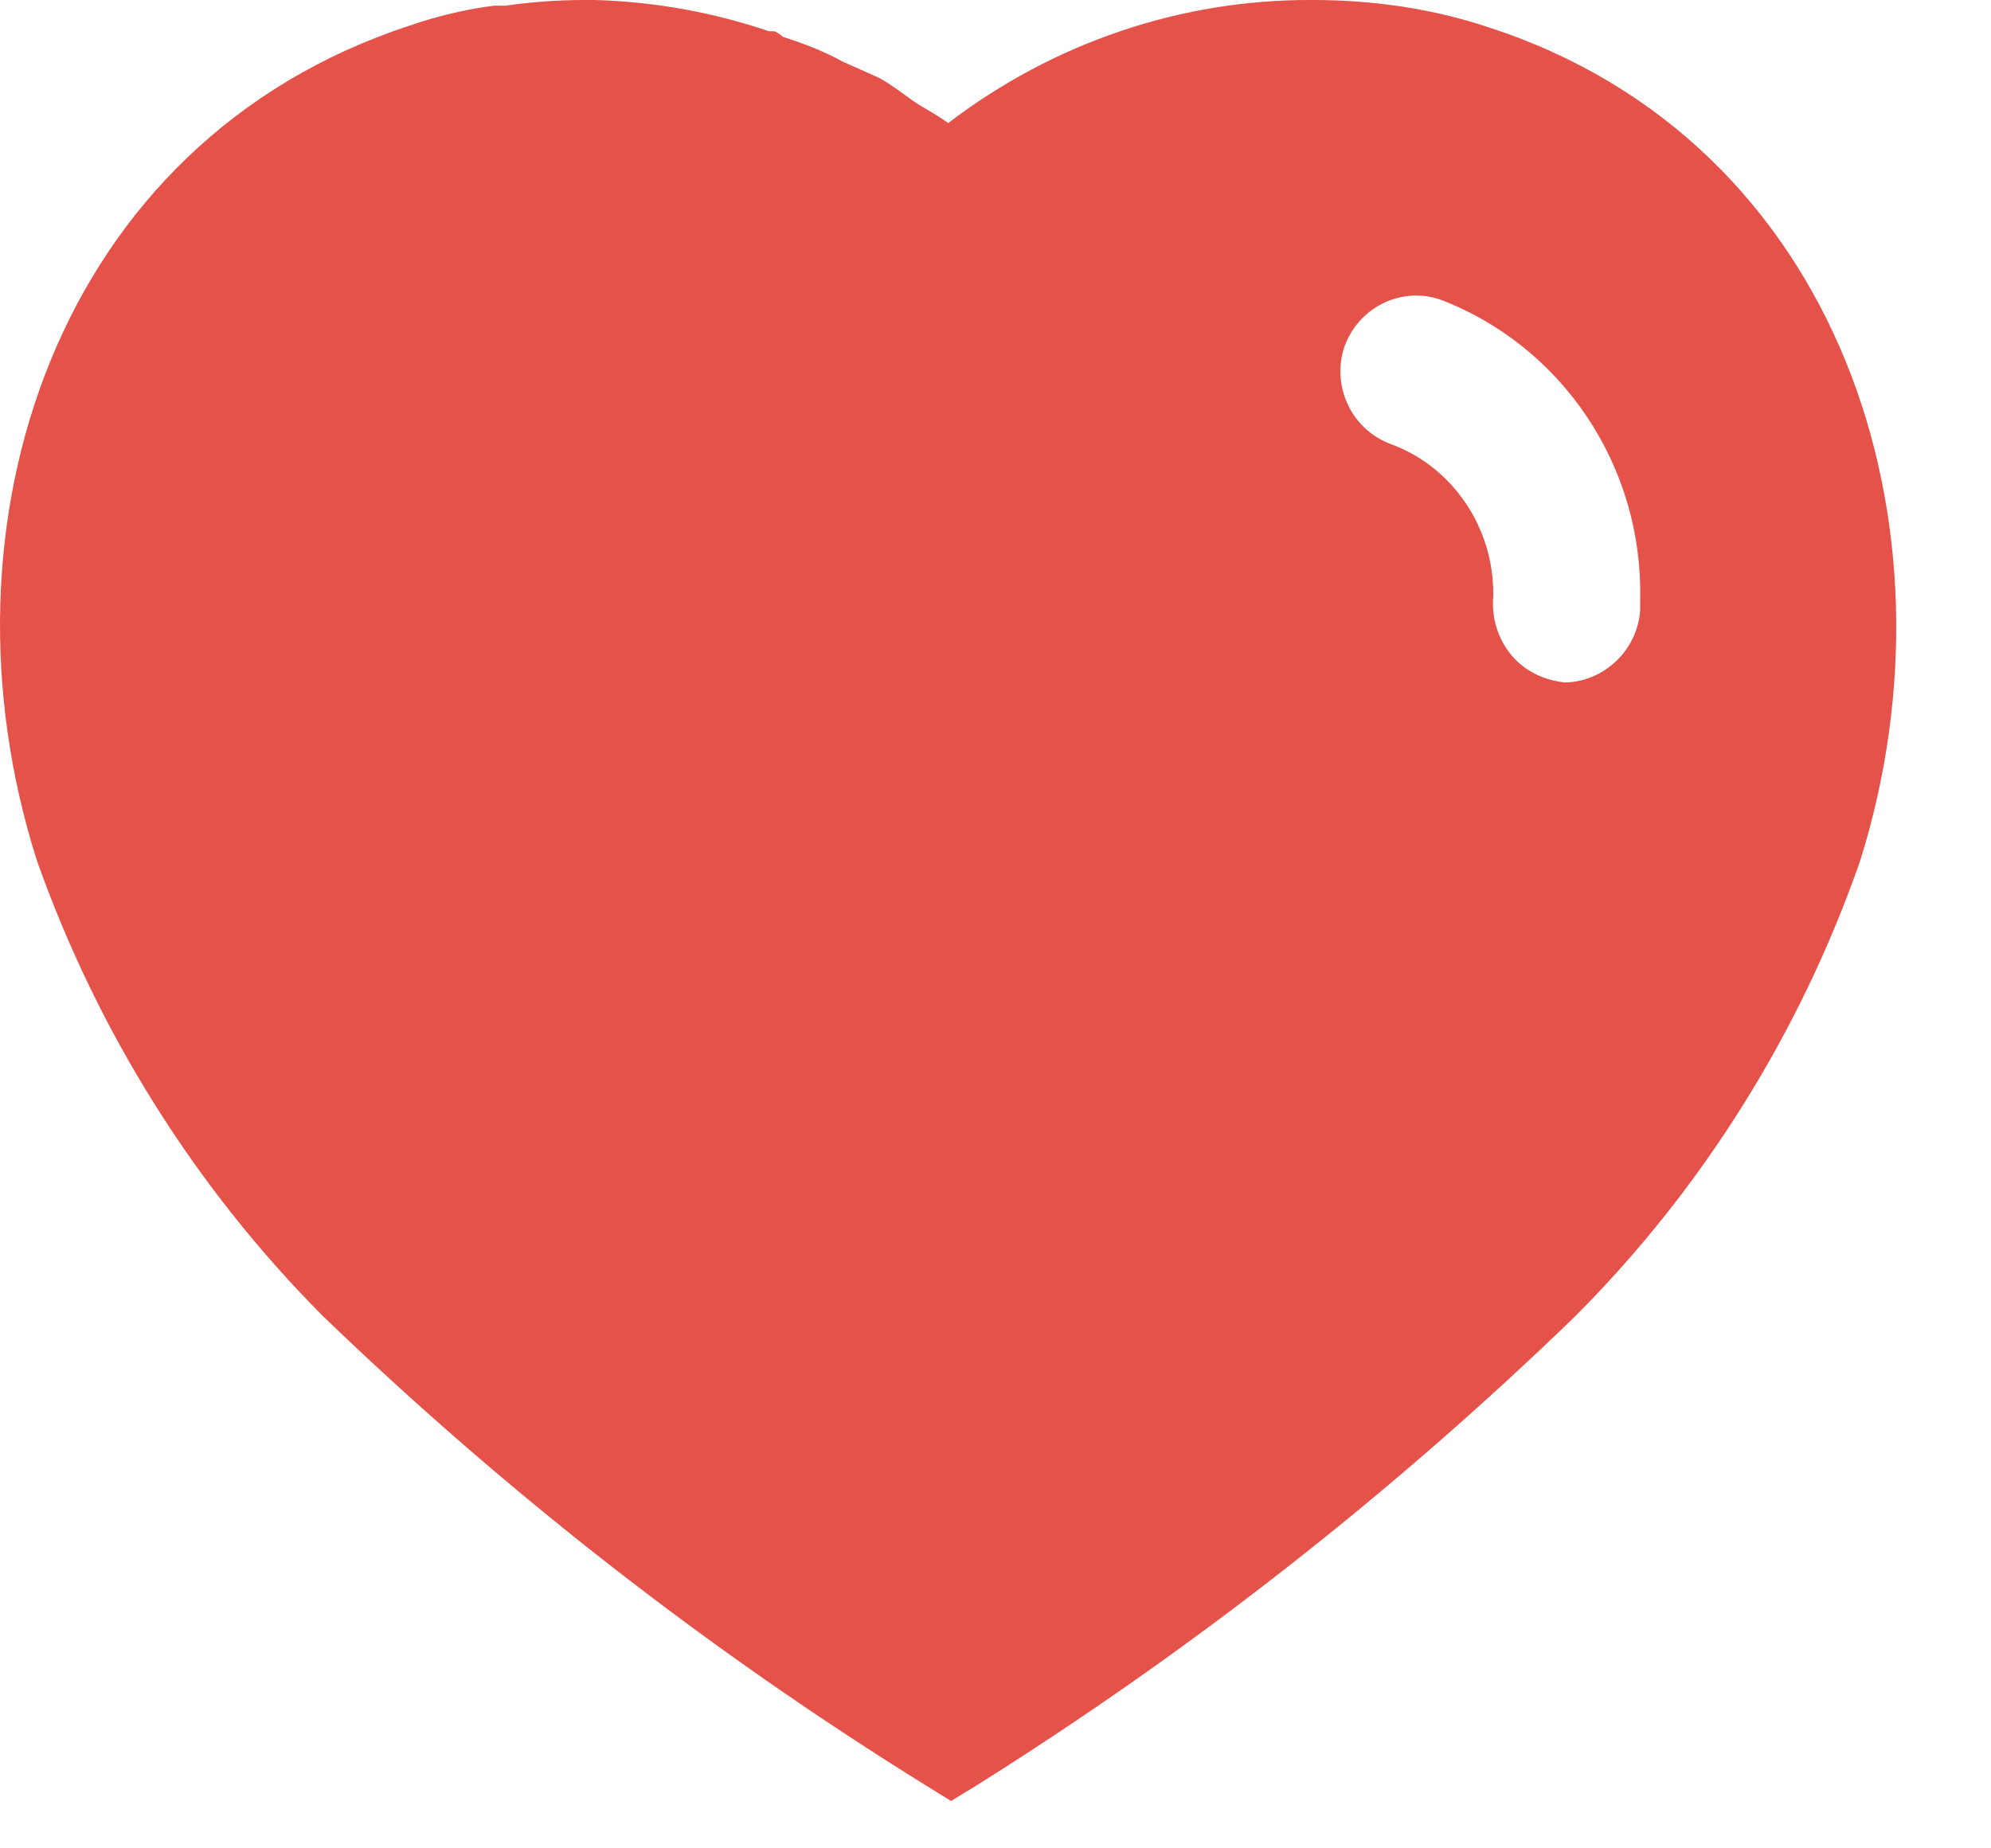 <svg width="14" height="13" viewBox="0 0 14 13" fill="none" xmlns="http://www.w3.org/2000/svg">
<path d="M4.187 0C4.607 0.013 5.013 0.086 5.407 0.22H5.447C5.473 0.233 5.493 0.247 5.507 0.26C5.654 0.307 5.793 0.36 5.927 0.434L6.18 0.547C6.28 0.6 6.4 0.7 6.467 0.74C6.533 0.78 6.607 0.82 6.667 0.866C7.407 0.3 8.307 -0.006 9.233 0C9.654 0 10.074 0.06 10.473 0.194C12.934 0.994 13.821 3.694 13.08 6.054C12.66 7.26 11.973 8.36 11.074 9.26C9.787 10.506 8.374 11.613 6.853 12.566L6.687 12.667L6.513 12.559C4.987 11.613 3.567 10.506 2.267 9.253C1.374 8.354 0.687 7.26 0.26 6.054C-0.493 3.694 0.393 0.994 2.881 0.18C3.074 0.113 3.273 0.066 3.473 0.04H3.553C3.741 0.013 3.927 0 4.113 0H4.187ZM10.127 2.107C9.853 2.013 9.553 2.16 9.453 2.44C9.36 2.72 9.507 3.027 9.787 3.126C10.214 3.286 10.5 3.707 10.5 4.173V4.194C10.487 4.346 10.533 4.494 10.627 4.607C10.72 4.72 10.86 4.786 11.007 4.8C11.28 4.793 11.513 4.574 11.533 4.293V4.214C11.553 3.28 10.987 2.434 10.127 2.107Z" fill="#E5524A"/>
</svg>
